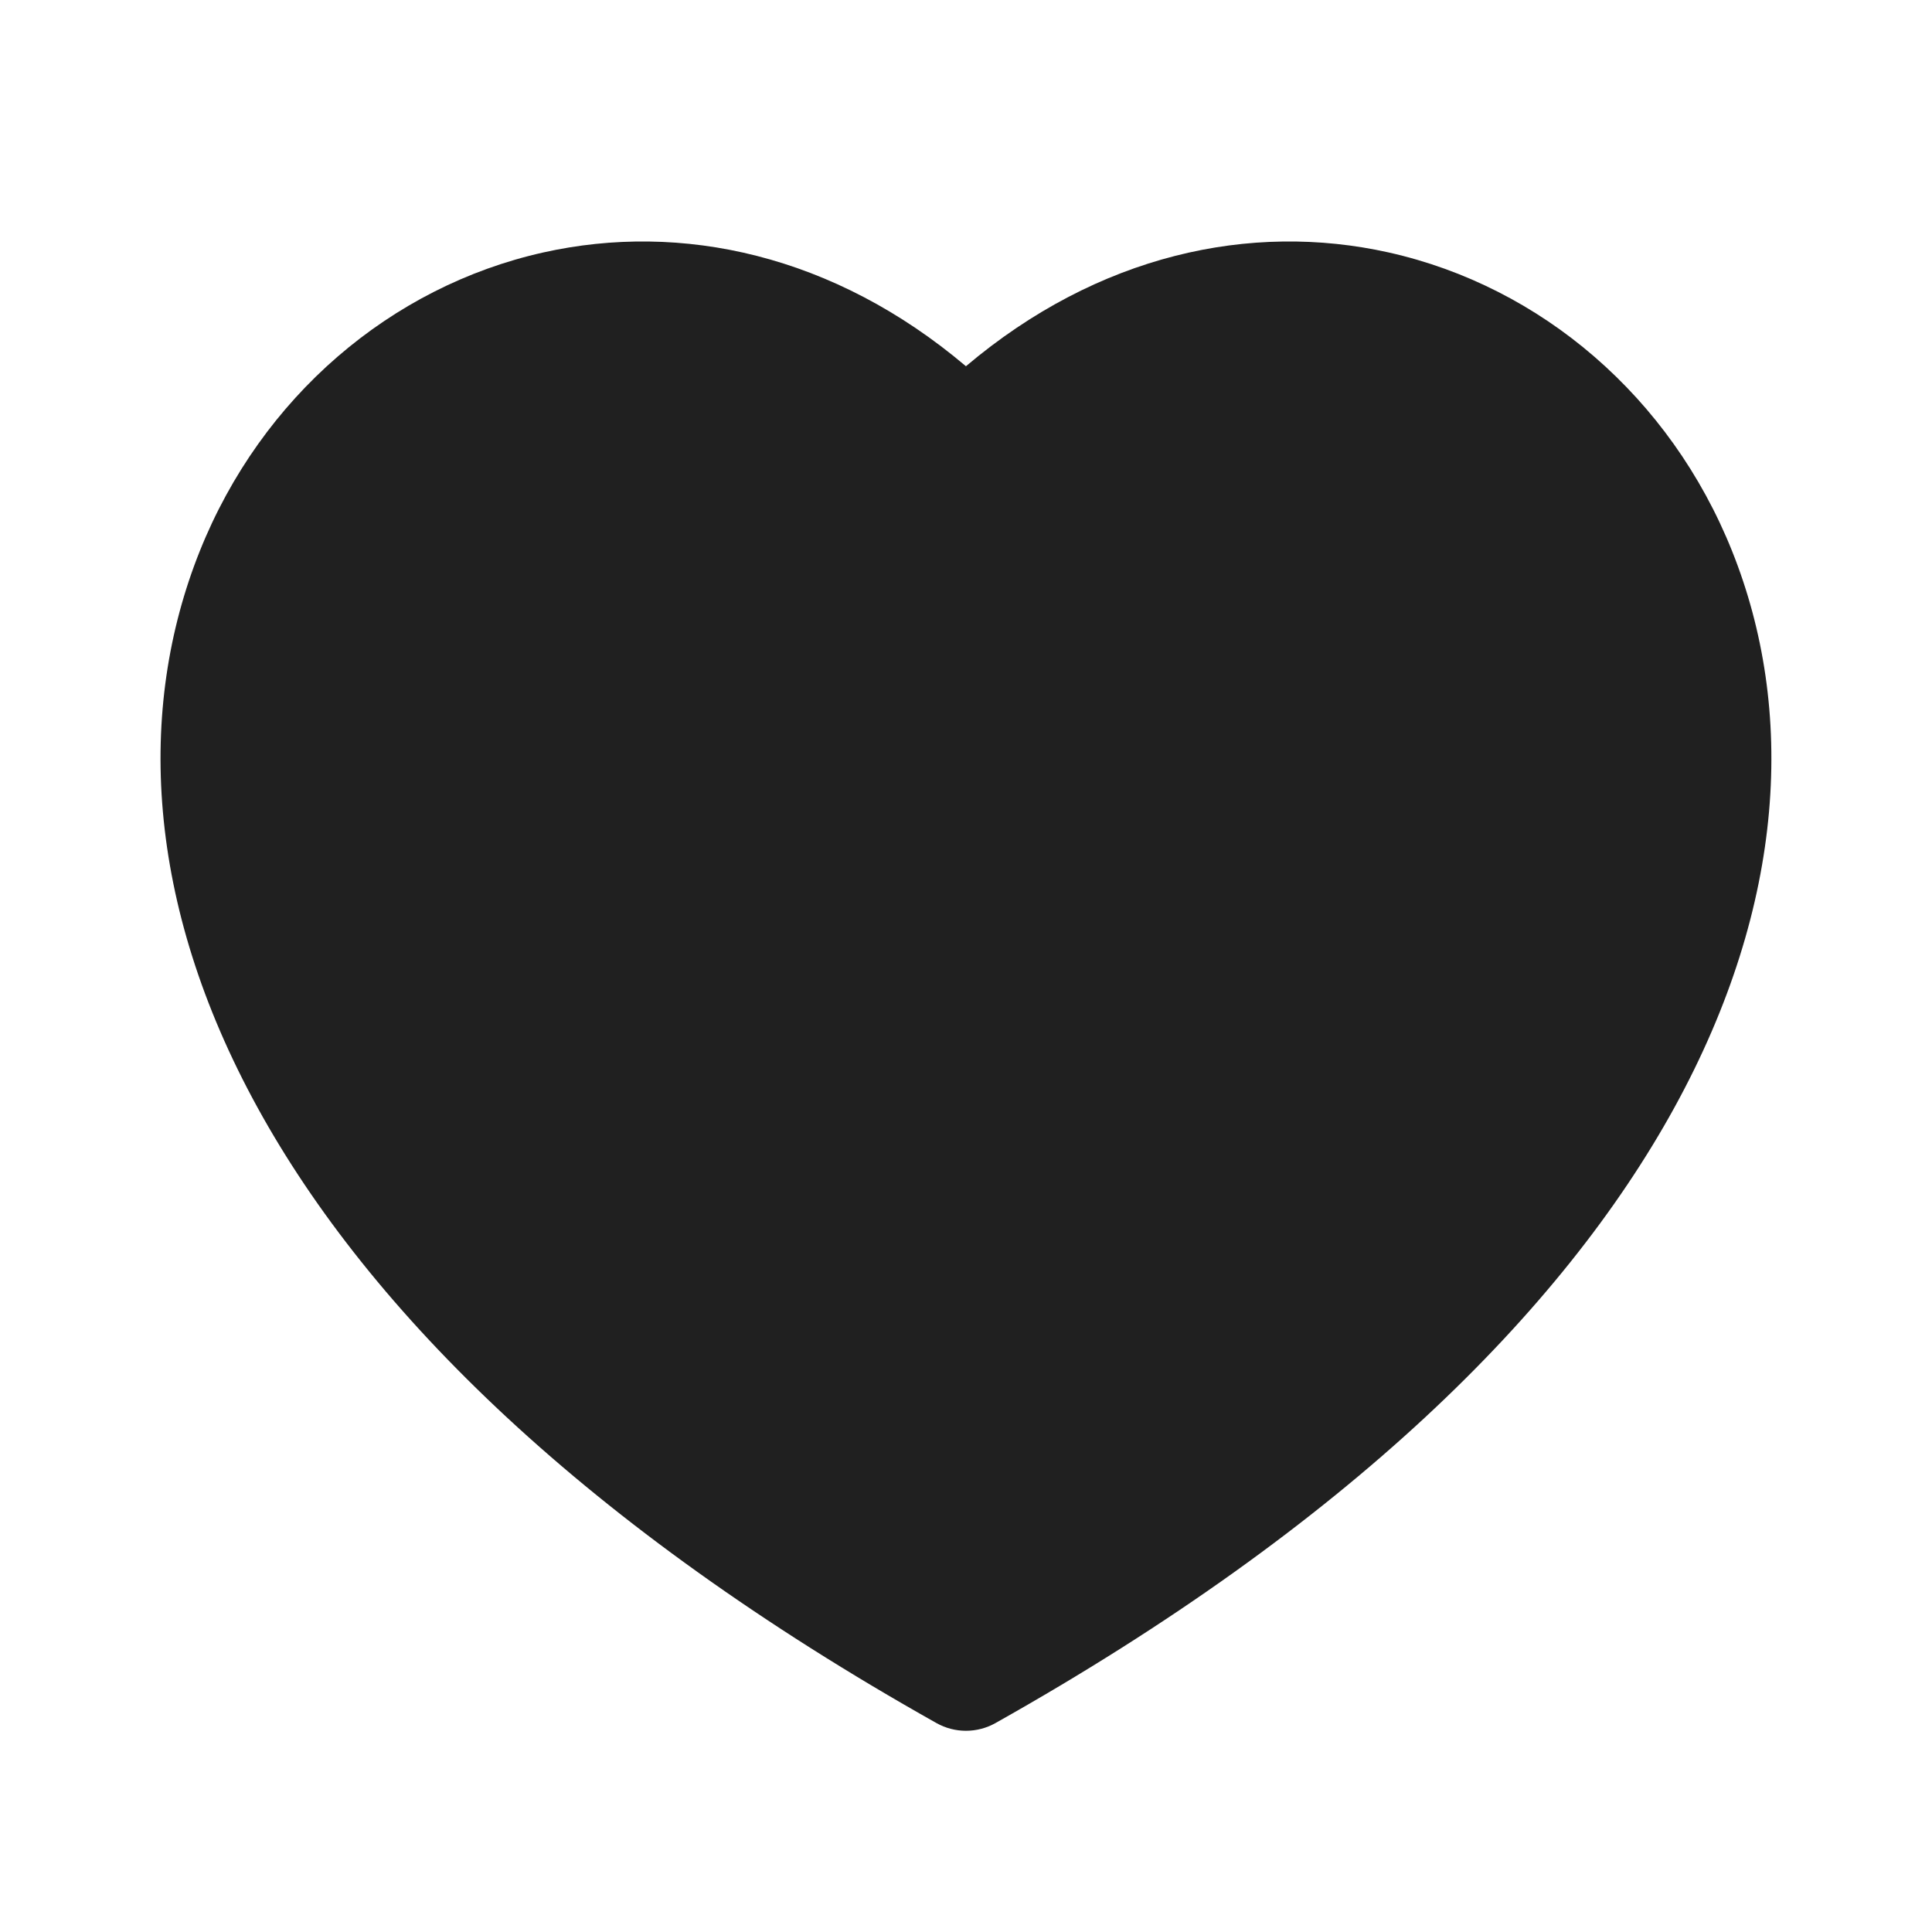<svg
  width="32"
  height="32"
  viewBox="0 0 32 32"
  fill="none"
  xmlns="http://www.w3.org/2000/svg"
  data-fui-icon="true"
>
  <path
    d="M16.489 28.539C28.116 22.006 30.781 14.356 28.689 9.128C27.666 6.571 25.523 4.746 23.003 4.182C20.712 3.67 18.186 4.217 15.999 6.066C13.813 4.217 11.287 3.67 8.996 4.182C6.476 4.746 4.332 6.571 3.309 9.128C1.218 14.356 3.883 22.006 15.51 28.539C15.814 28.71 16.185 28.71 16.489 28.539Z"
    fill="currentColor"
    fill-opacity=".875"
  />
</svg>
